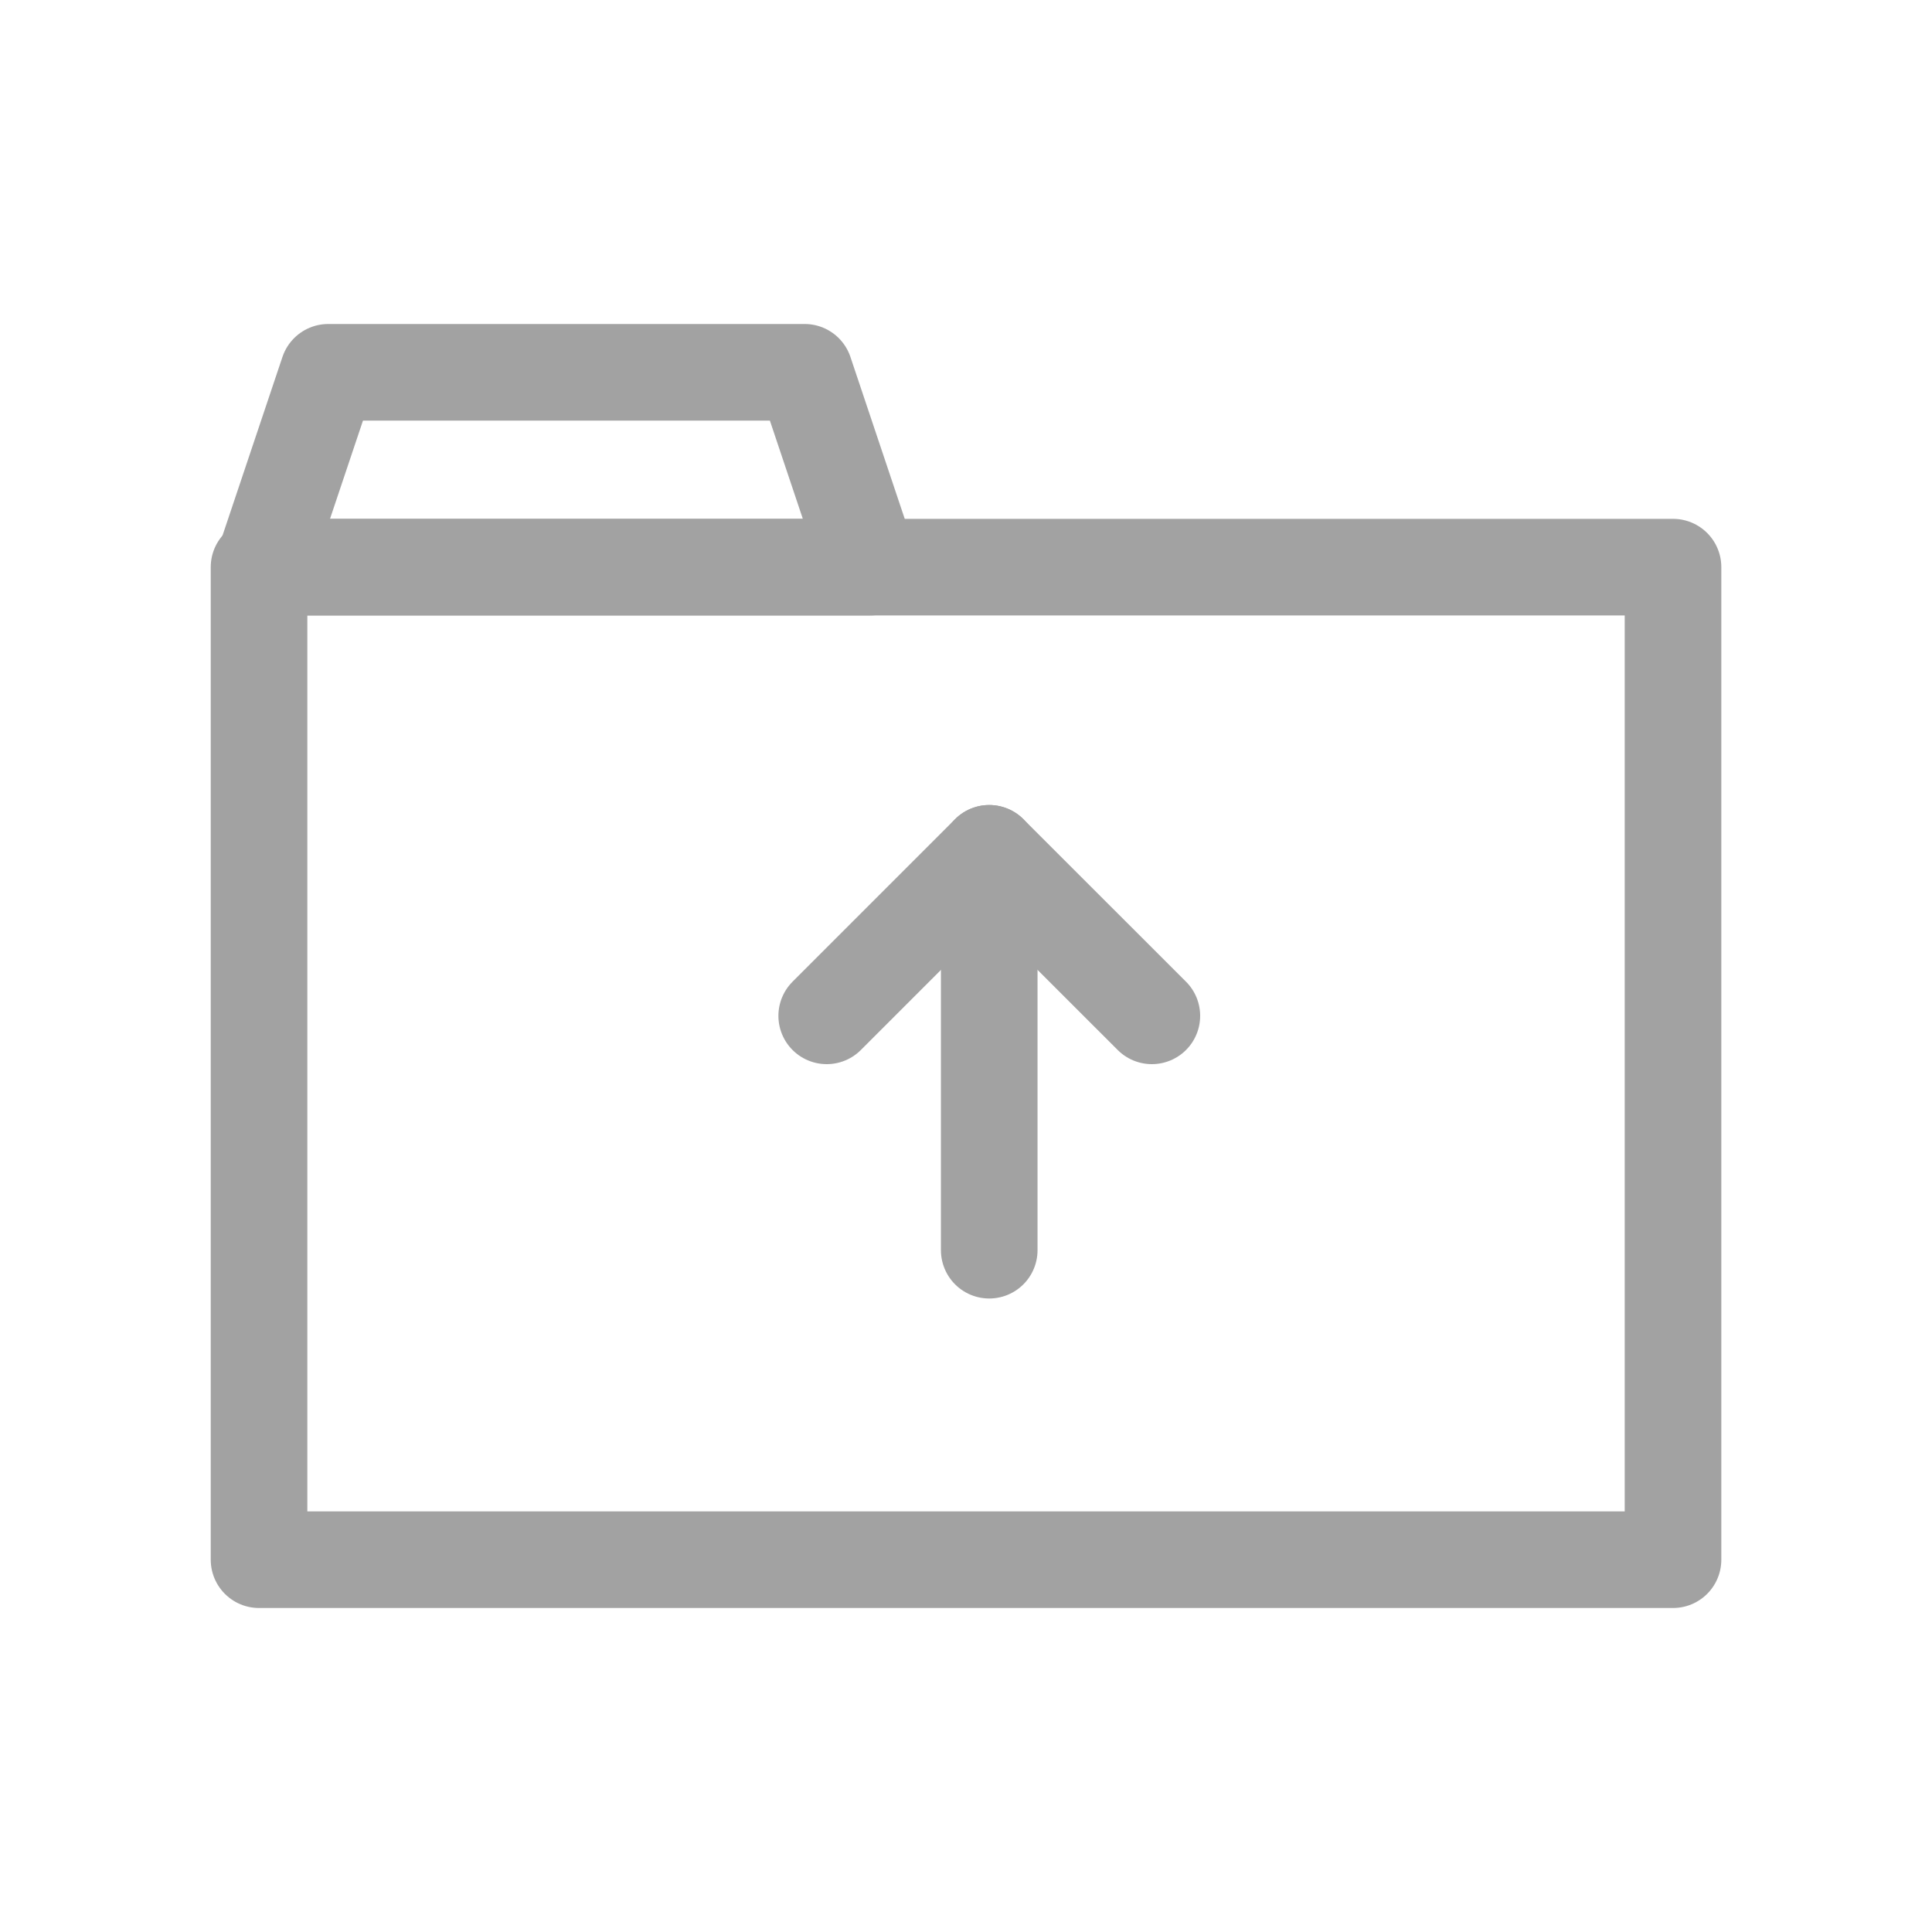 <svg width="40" height="40" viewBox="0 0 40 40" fill="none" xmlns="http://www.w3.org/2000/svg">
<path d="M5.363 11.742H34.638V32.292H5.363V11.742Z" stroke="#A2A2A2" stroke-width="2" stroke-linejoin="round"/>
<path d="M16.659 7.708H6.796L5.442 11.742H18.012L16.659 7.708Z" stroke="#A2A2A2" stroke-width="2" stroke-linejoin="round"/>
<path d="M20.481 25.884V17.667" stroke="#A2A2A2" stroke-width="2" stroke-linecap="round"/>
<path d="M17.116 21.032L20.481 17.667L23.848 21.032" stroke="#A2A2A2" stroke-width="2" stroke-linecap="round" stroke-linejoin="round"/>
</svg>
